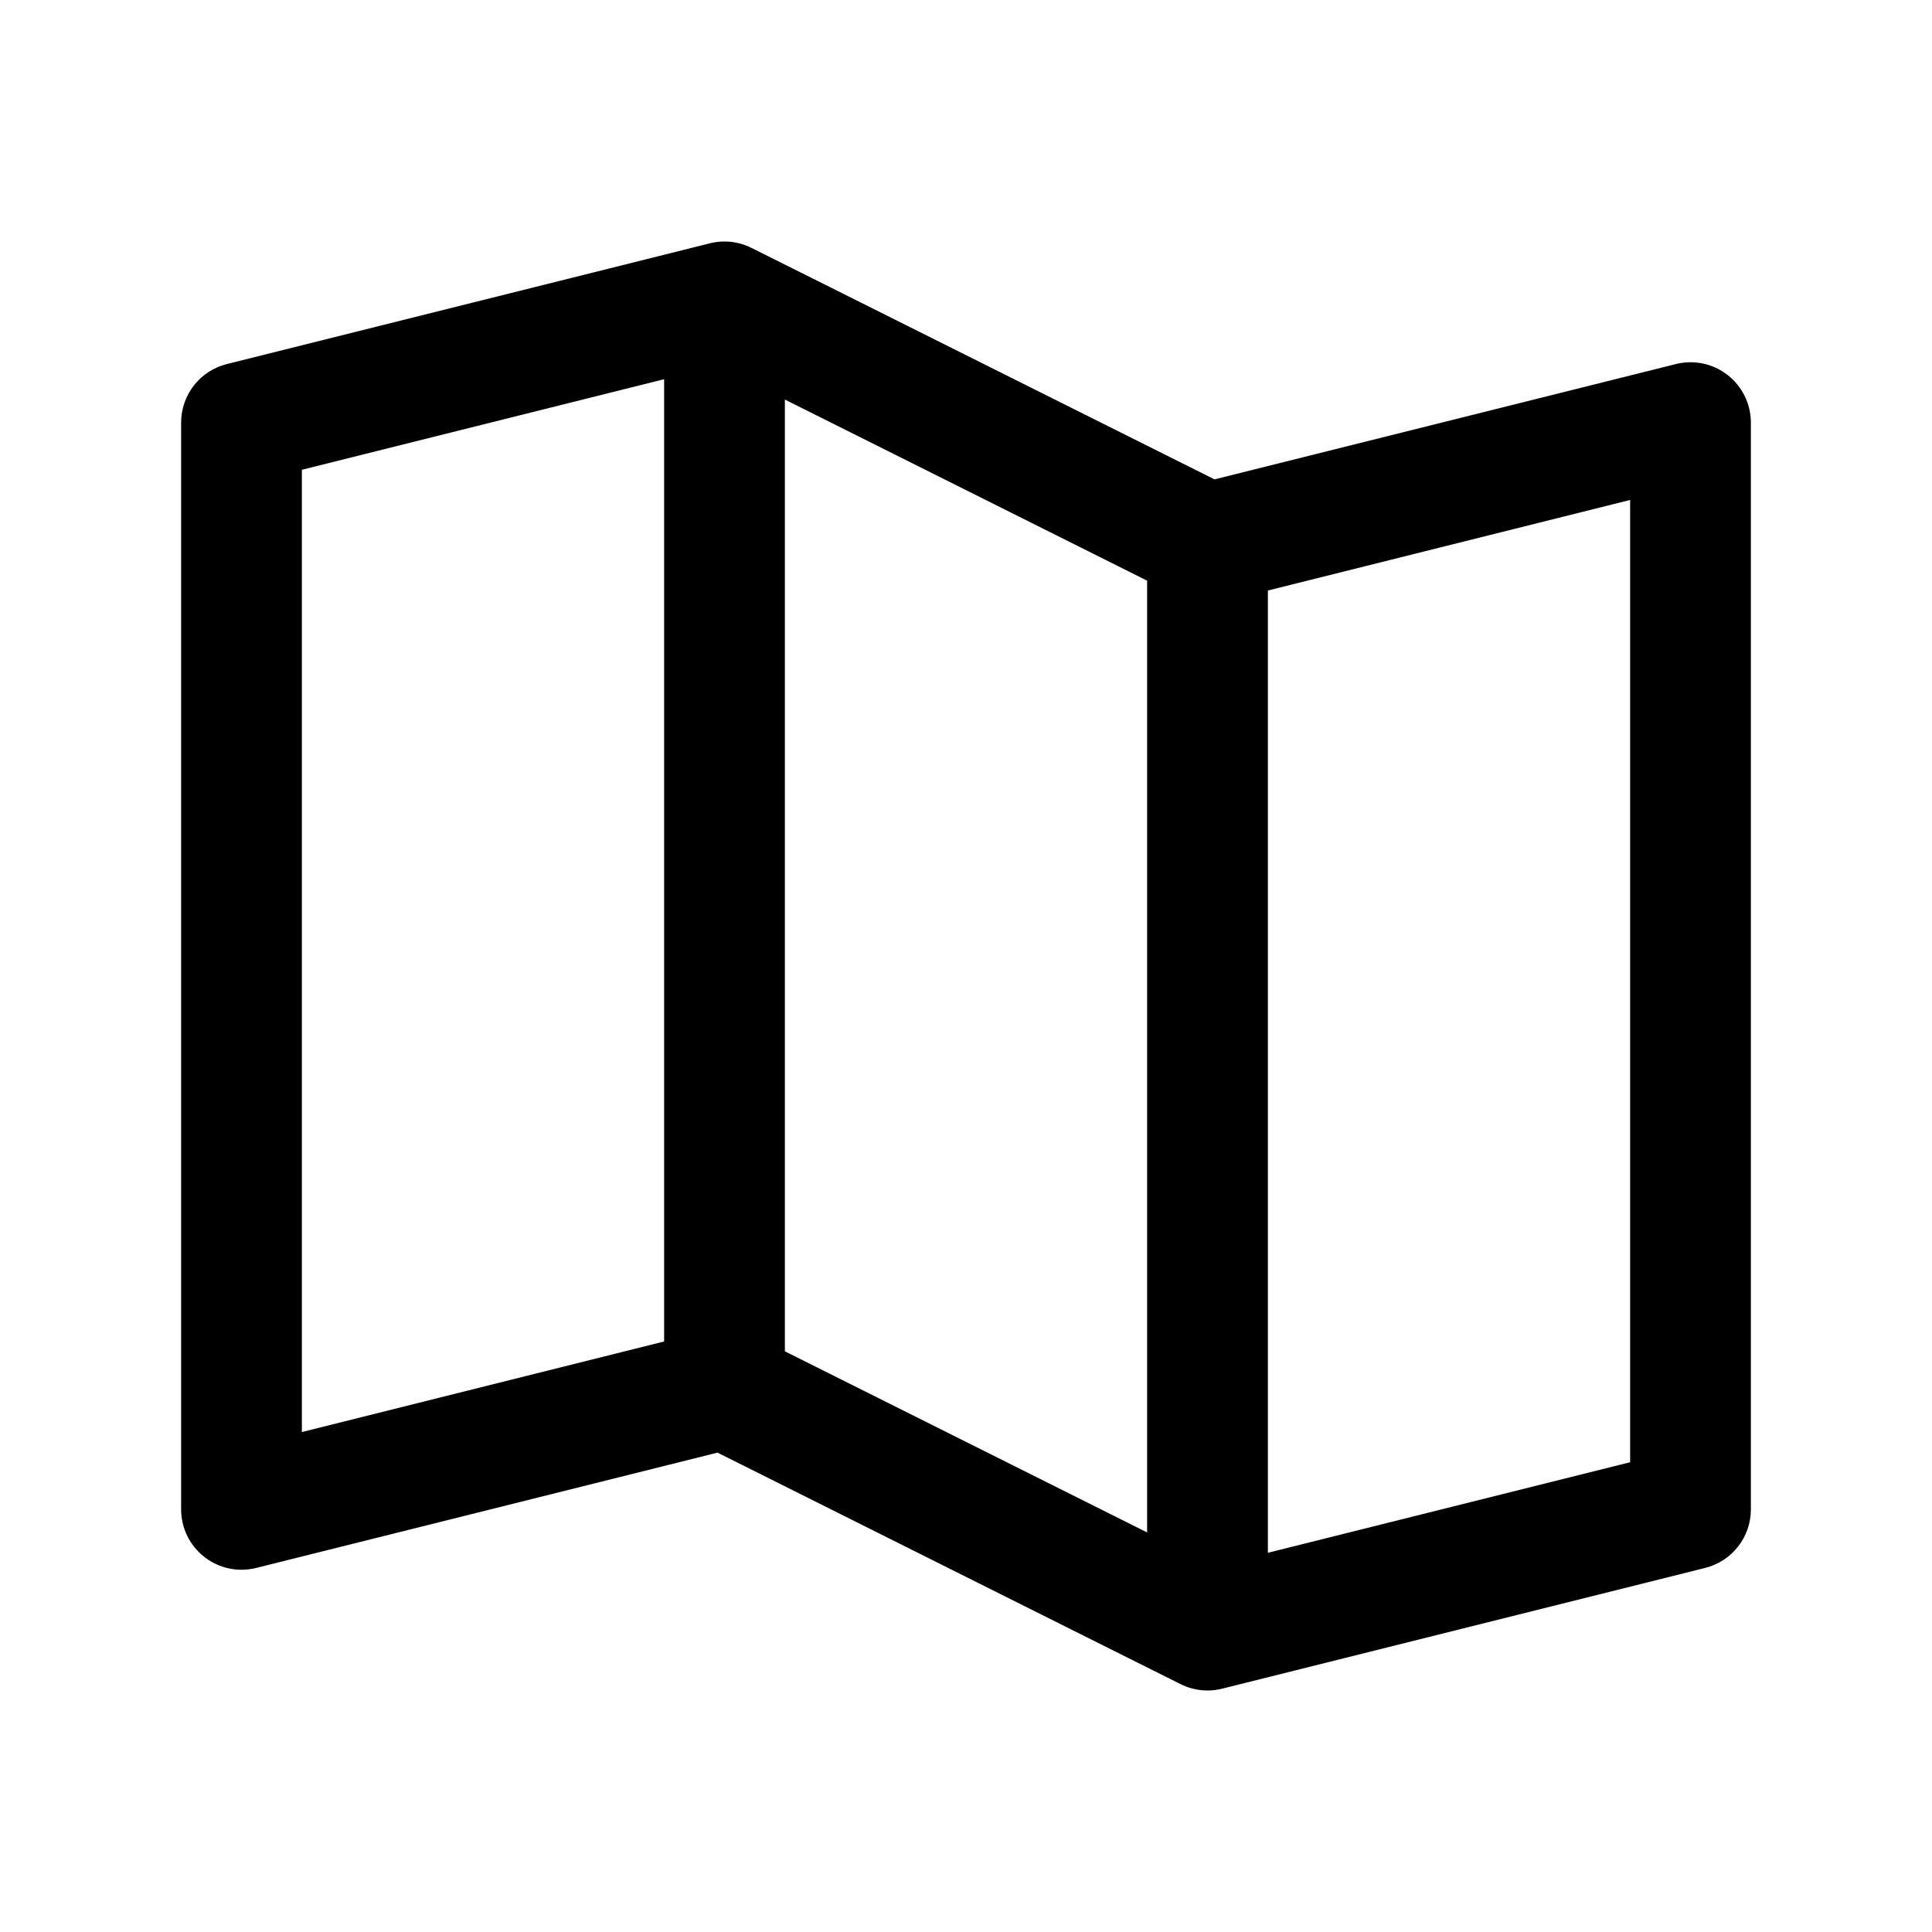 <svg width="32" height="32" viewBox="0 0 32 32" fill="none" xmlns="http://www.w3.org/2000/svg">
<path fill-rule="evenodd" clip-rule="evenodd" d="M11.758 4.03C11.989 3.972 12.234 3.999 12.447 4.106L20.116 7.94L27.758 6.03C28.056 5.955 28.373 6.022 28.615 6.212C28.858 6.401 29 6.692 29 7V25C29 25.459 28.688 25.859 28.242 25.97L20.242 27.97C20.011 28.028 19.766 28.001 19.553 27.894L11.884 24.06L4.243 25.97C3.944 26.045 3.627 25.978 3.385 25.788C3.142 25.599 3 25.308 3 25V7C3 6.541 3.312 6.141 3.757 6.03L11.758 4.03ZM13 22.382L19 25.382V9.618L13 6.618V22.382ZM11 6.281V22.219L5 23.719V7.781L11 6.281ZM21 9.781V25.719L27 24.219V8.281L21 9.781Z" fill="black"/>
</svg>
